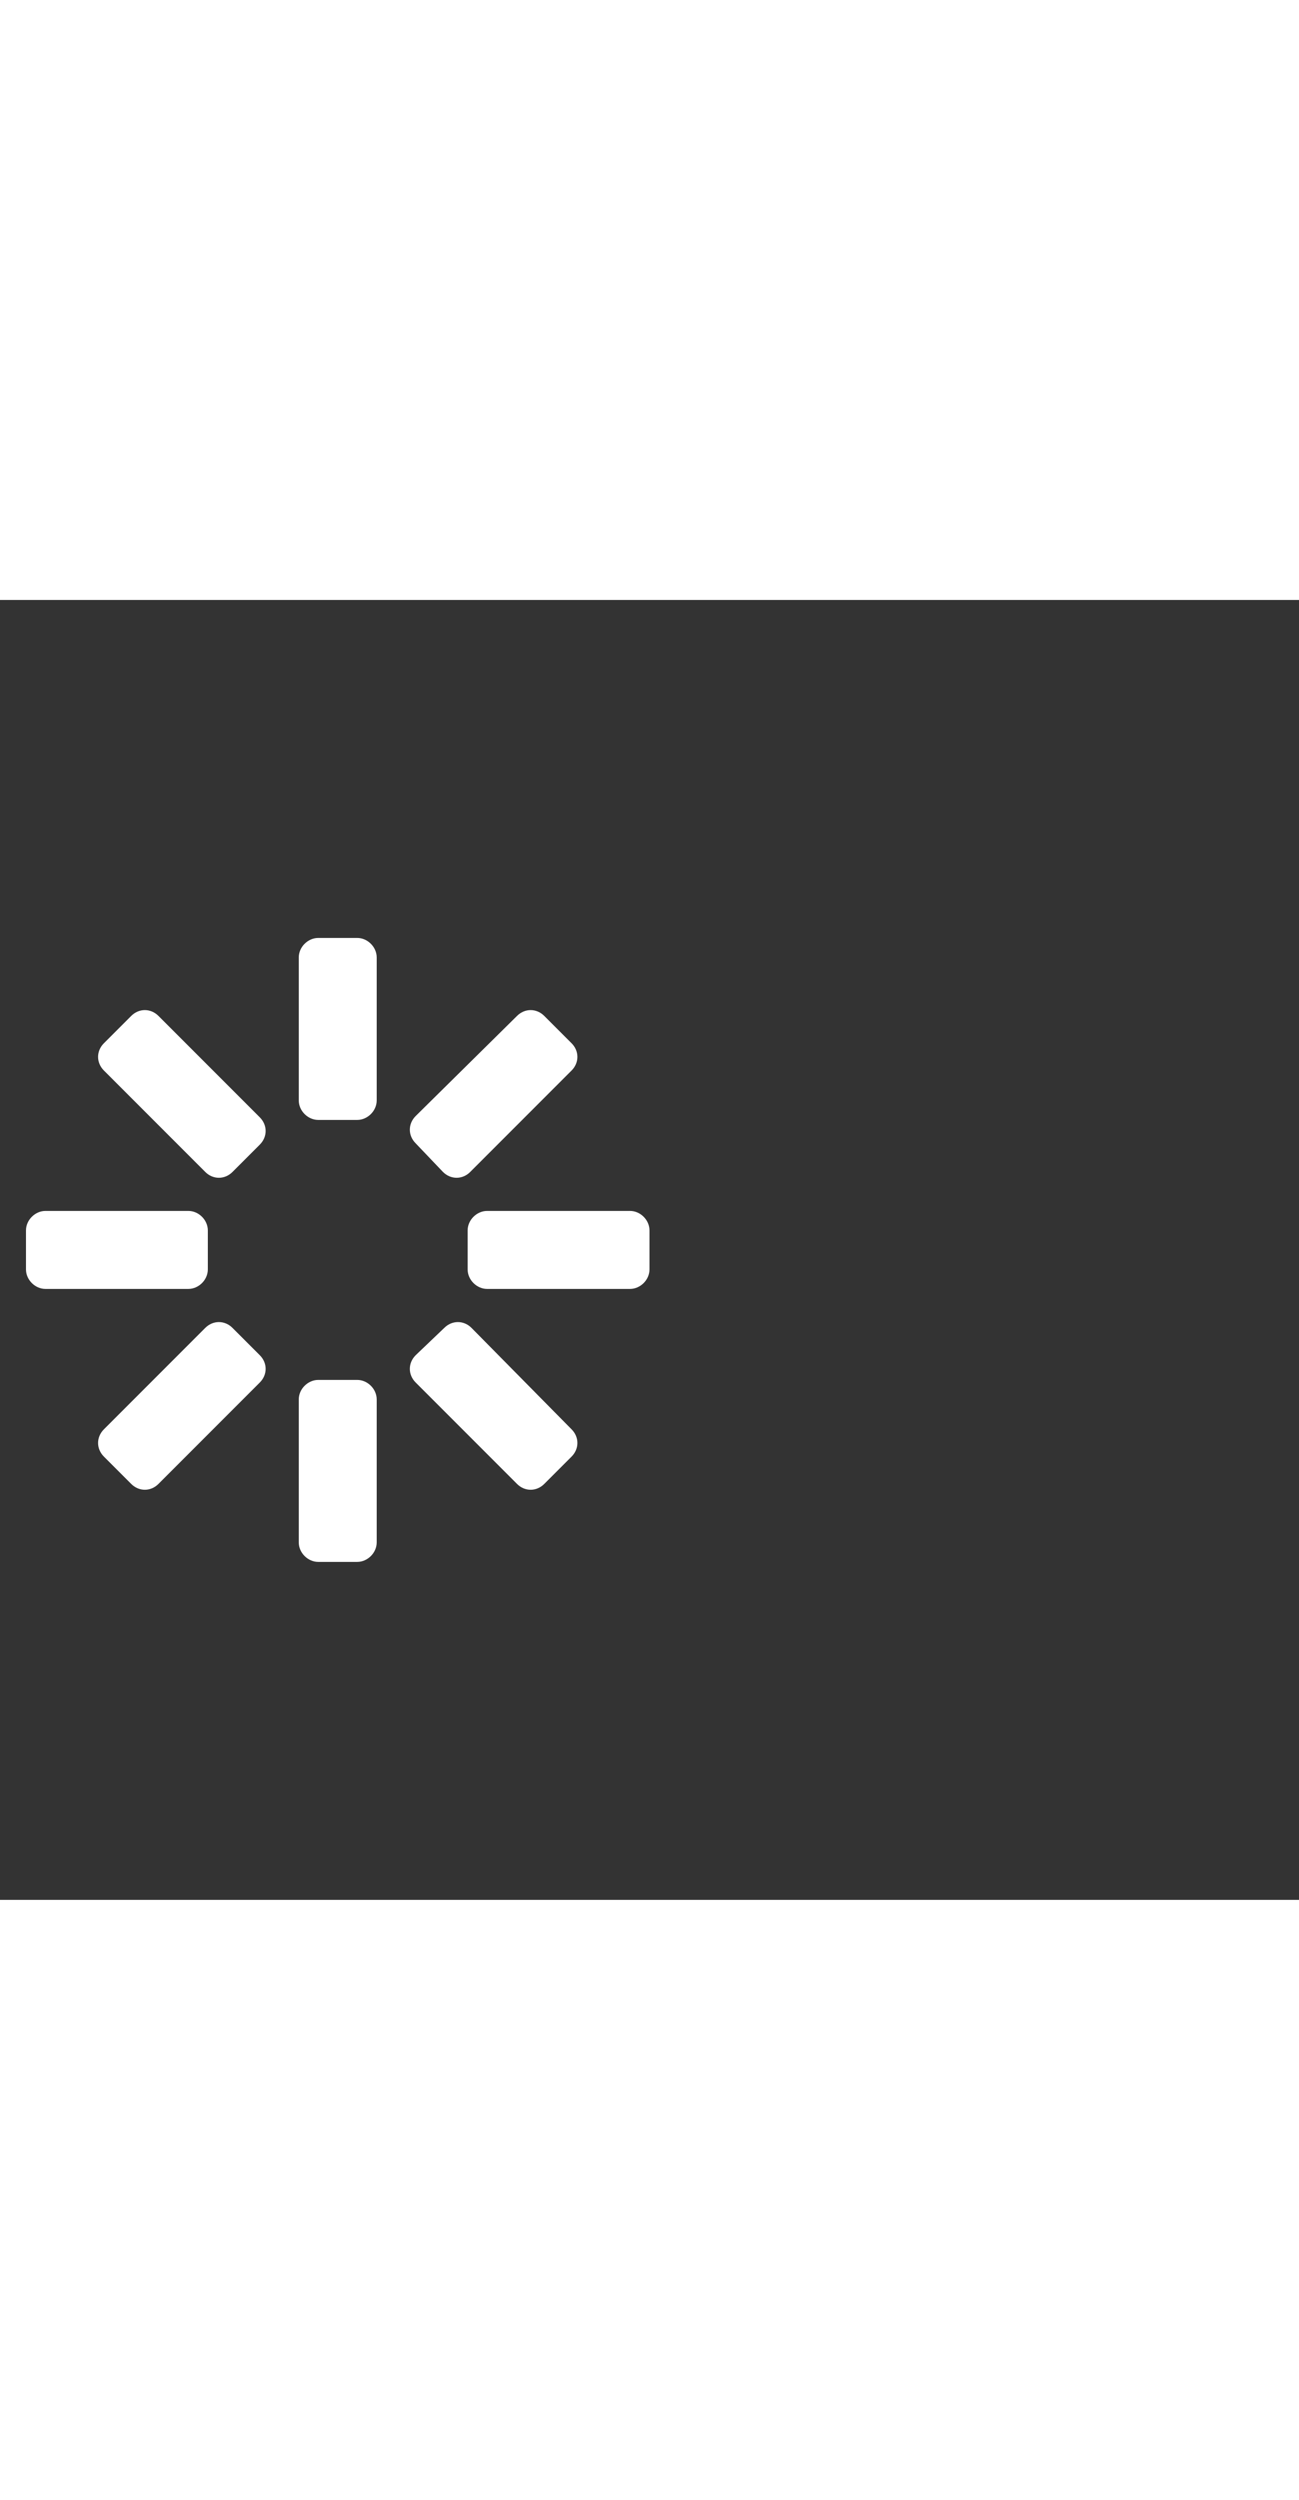 <svg xmlns="http://www.w3.org/2000/svg" width="52" height="100" viewBox="0 -24 100 100" weight="100"><rect x="0" y="-24" width="100" height="100" fill="#333333" stroke="none"/><path d="M16 27.5v-3c0-.8-.7-1.5-1.5-1.5h-11c-.8 0-1.5.7-1.5 1.5v3c0 .8.7 1.5 1.5 1.5h11c.8 0 1.5-.7 1.5-1.5zm1.9 4.5c-.6-.6-1.5-.6-2.1 0L8 39.8c-.6.6-.6 1.5 0 2.1l2.1 2.1c.6.6 1.5.6 2.1 0l7.8-7.8c.6-.6.6-1.5 0-2.1L17.9 32zm16.2-12c.6.6 1.5.6 2.1 0l7.8-7.8c.6-.6.6-1.5 0-2.1L41.9 8c-.6-.6-1.5-.6-2.1 0L32 15.7c-.6.6-.6 1.5 0 2.1l2.1 2.2zM12.2 8c-.6-.6-1.5-.6-2.1 0L8 10.1c-.6.6-.6 1.5 0 2.1l7.8 7.8c.6.6 1.5.6 2.1 0l2.1-2.1c.6-.6.6-1.5 0-2.1L12.2 8zm24.1 24c-.6-.6-1.5-.6-2.1 0L32 34.1c-.6.6-.6 1.5 0 2.1l7.8 7.8c.6.6 1.5.6 2.1 0l2.1-2.1c.6-.6.6-1.5 0-2.1L36.3 32zm-8.8 4h-3c-.8 0-1.5.7-1.5 1.5v11c0 .8.7 1.5 1.5 1.5h3c.8 0 1.5-.7 1.5-1.5v-11c0-.8-.7-1.5-1.5-1.5zm21-13h-11c-.8 0-1.5.7-1.5 1.5v3c0 .8.7 1.5 1.5 1.5h11c.8 0 1.5-.7 1.5-1.5v-3c0-.8-.7-1.5-1.5-1.5zm-21-21h-3c-.8 0-1.5.7-1.5 1.5v11c0 .8.7 1.5 1.5 1.5h3c.8 0 1.5-.7 1.5-1.5v-11c0-.8-.7-1.5-1.5-1.5z M0.395 0.395" fill="#fff"/></svg>